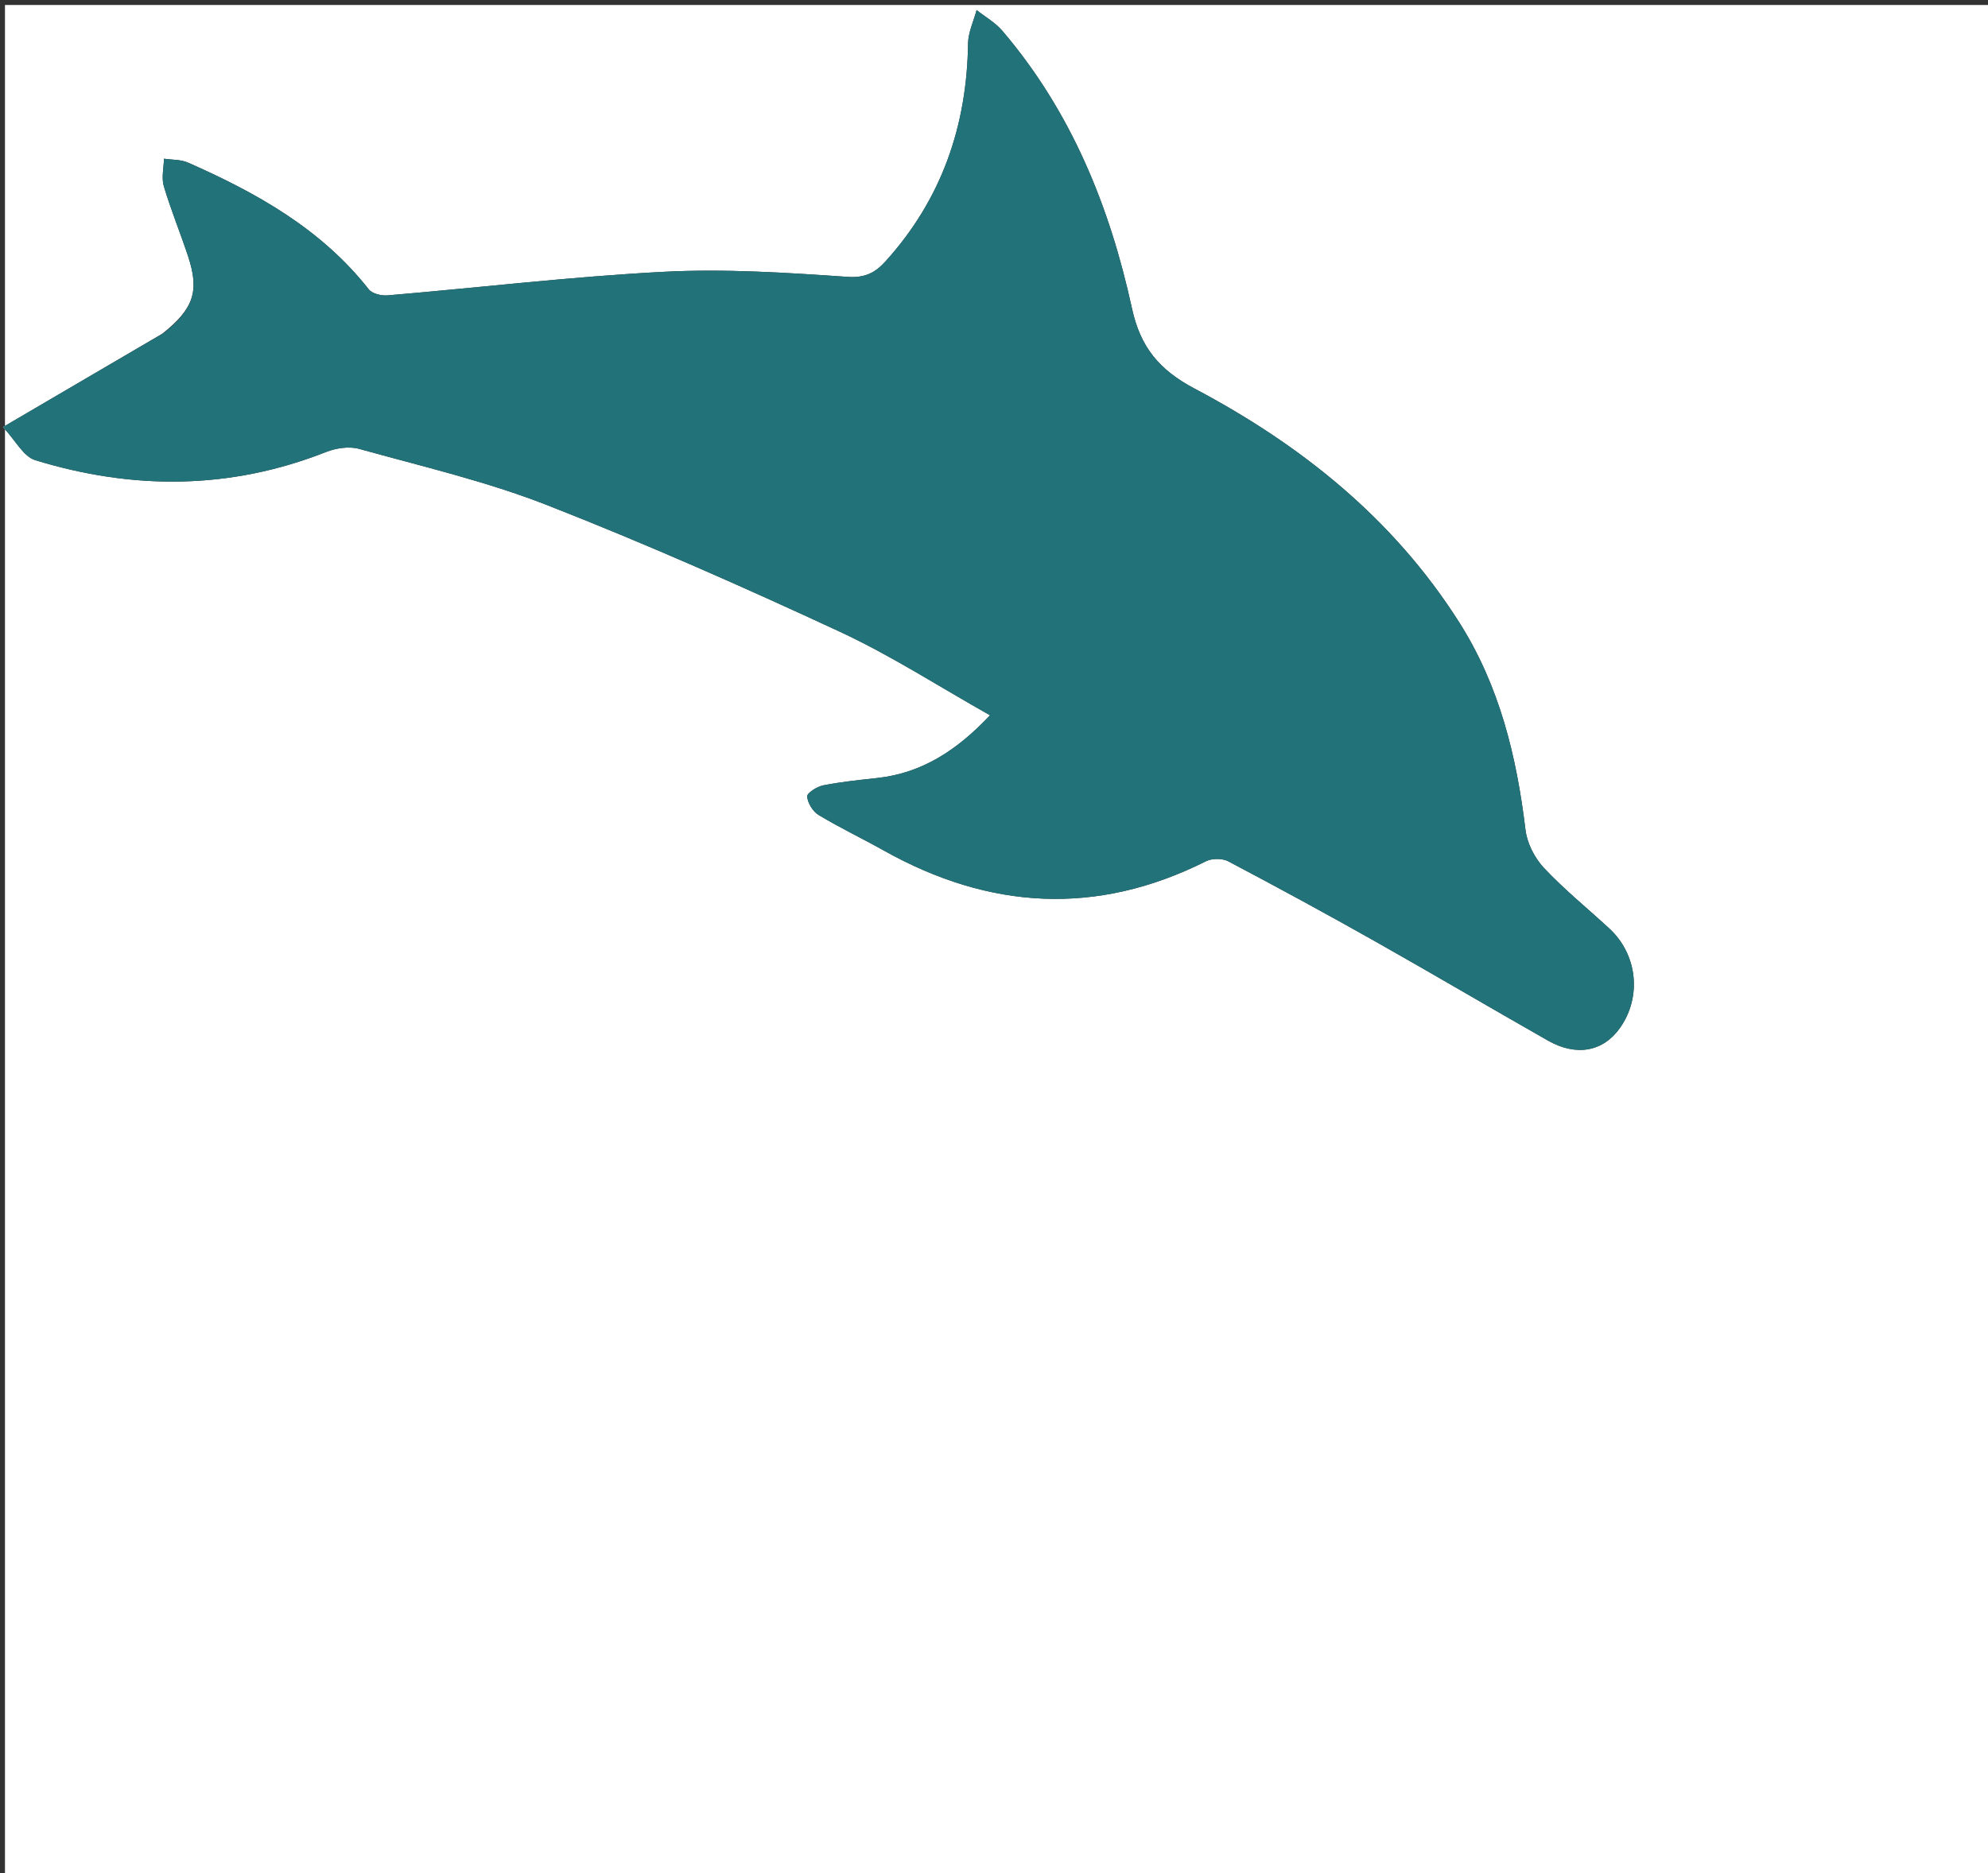 <svg version="1.1" id="Layer_1" xmlns="http://www.w3.org/2000/svg" xmlns:xlink="http://www.w3.org/1999/xlink" x="0px" y="0px"
	 width="100%" viewBox="0 0 400 377" enable-background="new 0 0 400 377" xml:space="preserve">
<rect x="0" y="0" width="400" height="377" fill="#333333" stroke="none"/>
<path fill="#FFFFFF" opacity="1" stroke="none" 
	d="
M230,378 
	C153.333,378 77.167,378 1,378 
	C1,252.333 1,126.667 1,1 
	C134.333,1 267.667,1 401,1 
	C401,126.667 401,252.333 401,378 
	C344.167,378 287.333,378 230,378 
M32.64,67.168 
	C22.352,73.198 12.063,79.228 0.597,85.948 
	C3.105,88.619 4.708,91.885 7.089,92.615 
	C26.699,98.627 46.254,98.601 65.58,90.978 
	C67.602,90.181 70.235,89.776 72.263,90.341 
	C84.954,93.871 97.885,96.882 110.108,101.67 
	C130.007,109.464 149.588,118.138 168.978,127.14 
	C179.316,131.94 188.974,138.205 199.2,143.956 
	C192.608,150.952 185.565,155.596 176.482,156.585 
	C172.847,156.981 169.195,157.356 165.616,158.065 
	C164.377,158.31 162.354,159.613 162.408,160.297 
	C162.513,161.619 163.549,163.325 164.71,164.024 
	C168.973,166.594 173.485,168.747 177.834,171.181 
	C199.074,183.069 220.617,184.396 242.643,173.34 
	C243.862,172.728 245.946,172.721 247.142,173.352 
	C256.975,178.54 266.748,183.849 276.431,189.311 
	C288.157,195.925 299.75,202.773 311.455,209.424 
	C317.193,212.684 322.571,211.65 325.943,206.893 
	C330.369,200.652 329.485,192.118 323.819,186.882 
	C319.419,182.816 314.732,179.027 310.647,174.67 
	C308.779,172.678 307.265,169.711 306.941,167.023 
	C305.153,152.208 301.73,138.046 293.595,125.232 
	C280.361,104.385 261.772,89.533 240.337,78.198 
	C233.237,74.443 229.453,69.853 227.765,62.093 
	C223.296,41.558 215.512,22.394 201.66,6.18 
	C200.25,4.529 198.232,3.397 196.496,2.024 
	C195.899,4.266 194.812,6.502 194.781,8.752 
	C194.549,25.395 189.442,40.126 178.198,52.568 
	C176.146,54.839 174.132,55.969 170.528,55.721 
	C158.251,54.875 145.877,54.065 133.615,54.7 
	C115.042,55.661 96.534,57.876 77.988,59.446 
	C76.741,59.551 74.892,59.114 74.202,58.237 
	C64.628,46.061 51.63,38.815 37.831,32.726 
	C36.383,32.088 34.612,32.184 32.991,31.939 
	C32.952,33.791 32.459,35.778 32.96,37.469 
	C34.371,42.222 36.271,46.827 37.831,51.539 
	C40.144,58.522 39.035,62.101 32.64,67.168 
z"/>
<path fill="#217279" opacity="1" stroke="none" 
	d="
M32.975,67.016 
	C39.035,62.101 40.144,58.522 37.831,51.539 
	C36.271,46.827 34.371,42.222 32.96,37.469 
	C32.459,35.778 32.952,33.791 32.991,31.939 
	C34.612,32.184 36.383,32.088 37.831,32.726 
	C51.63,38.815 64.628,46.061 74.202,58.237 
	C74.892,59.114 76.741,59.551 77.988,59.446 
	C96.534,57.876 115.042,55.661 133.615,54.7 
	C145.877,54.065 158.251,54.875 170.528,55.721 
	C174.132,55.969 176.146,54.839 178.198,52.568 
	C189.442,40.126 194.549,25.395 194.781,8.752 
	C194.812,6.502 195.899,4.266 196.496,2.024 
	C198.232,3.397 200.25,4.529 201.66,6.18 
	C215.512,22.394 223.296,41.558 227.765,62.093 
	C229.453,69.853 233.237,74.443 240.337,78.198 
	C261.772,89.533 280.361,104.385 293.595,125.232 
	C301.73,138.046 305.153,152.208 306.941,167.023 
	C307.265,169.711 308.779,172.678 310.647,174.67 
	C314.732,179.027 319.419,182.816 323.819,186.882 
	C329.485,192.118 330.369,200.652 325.943,206.893 
	C322.571,211.65 317.193,212.684 311.455,209.424 
	C299.75,202.773 288.157,195.925 276.431,189.311 
	C266.748,183.849 256.975,178.54 247.142,173.352 
	C245.946,172.721 243.862,172.728 242.643,173.34 
	C220.617,184.396 199.074,183.069 177.834,171.181 
	C173.485,168.747 168.973,166.594 164.71,164.024 
	C163.549,163.325 162.513,161.619 162.408,160.297 
	C162.354,159.613 164.377,158.31 165.616,158.065 
	C169.195,157.356 172.847,156.981 176.482,156.585 
	C185.565,155.596 192.608,150.952 199.2,143.956 
	C188.974,138.205 179.316,131.94 168.978,127.14 
	C149.588,118.138 130.007,109.464 110.108,101.67 
	C97.885,96.882 84.954,93.871 72.263,90.341 
	C70.235,89.776 67.602,90.181 65.58,90.978 
	C46.254,98.601 26.699,98.627 7.089,92.615 
	C4.708,91.885 3.105,88.619 0.597,85.948 
	C12.063,79.228 22.352,73.198 32.975,67.016 
z"/>
</svg>